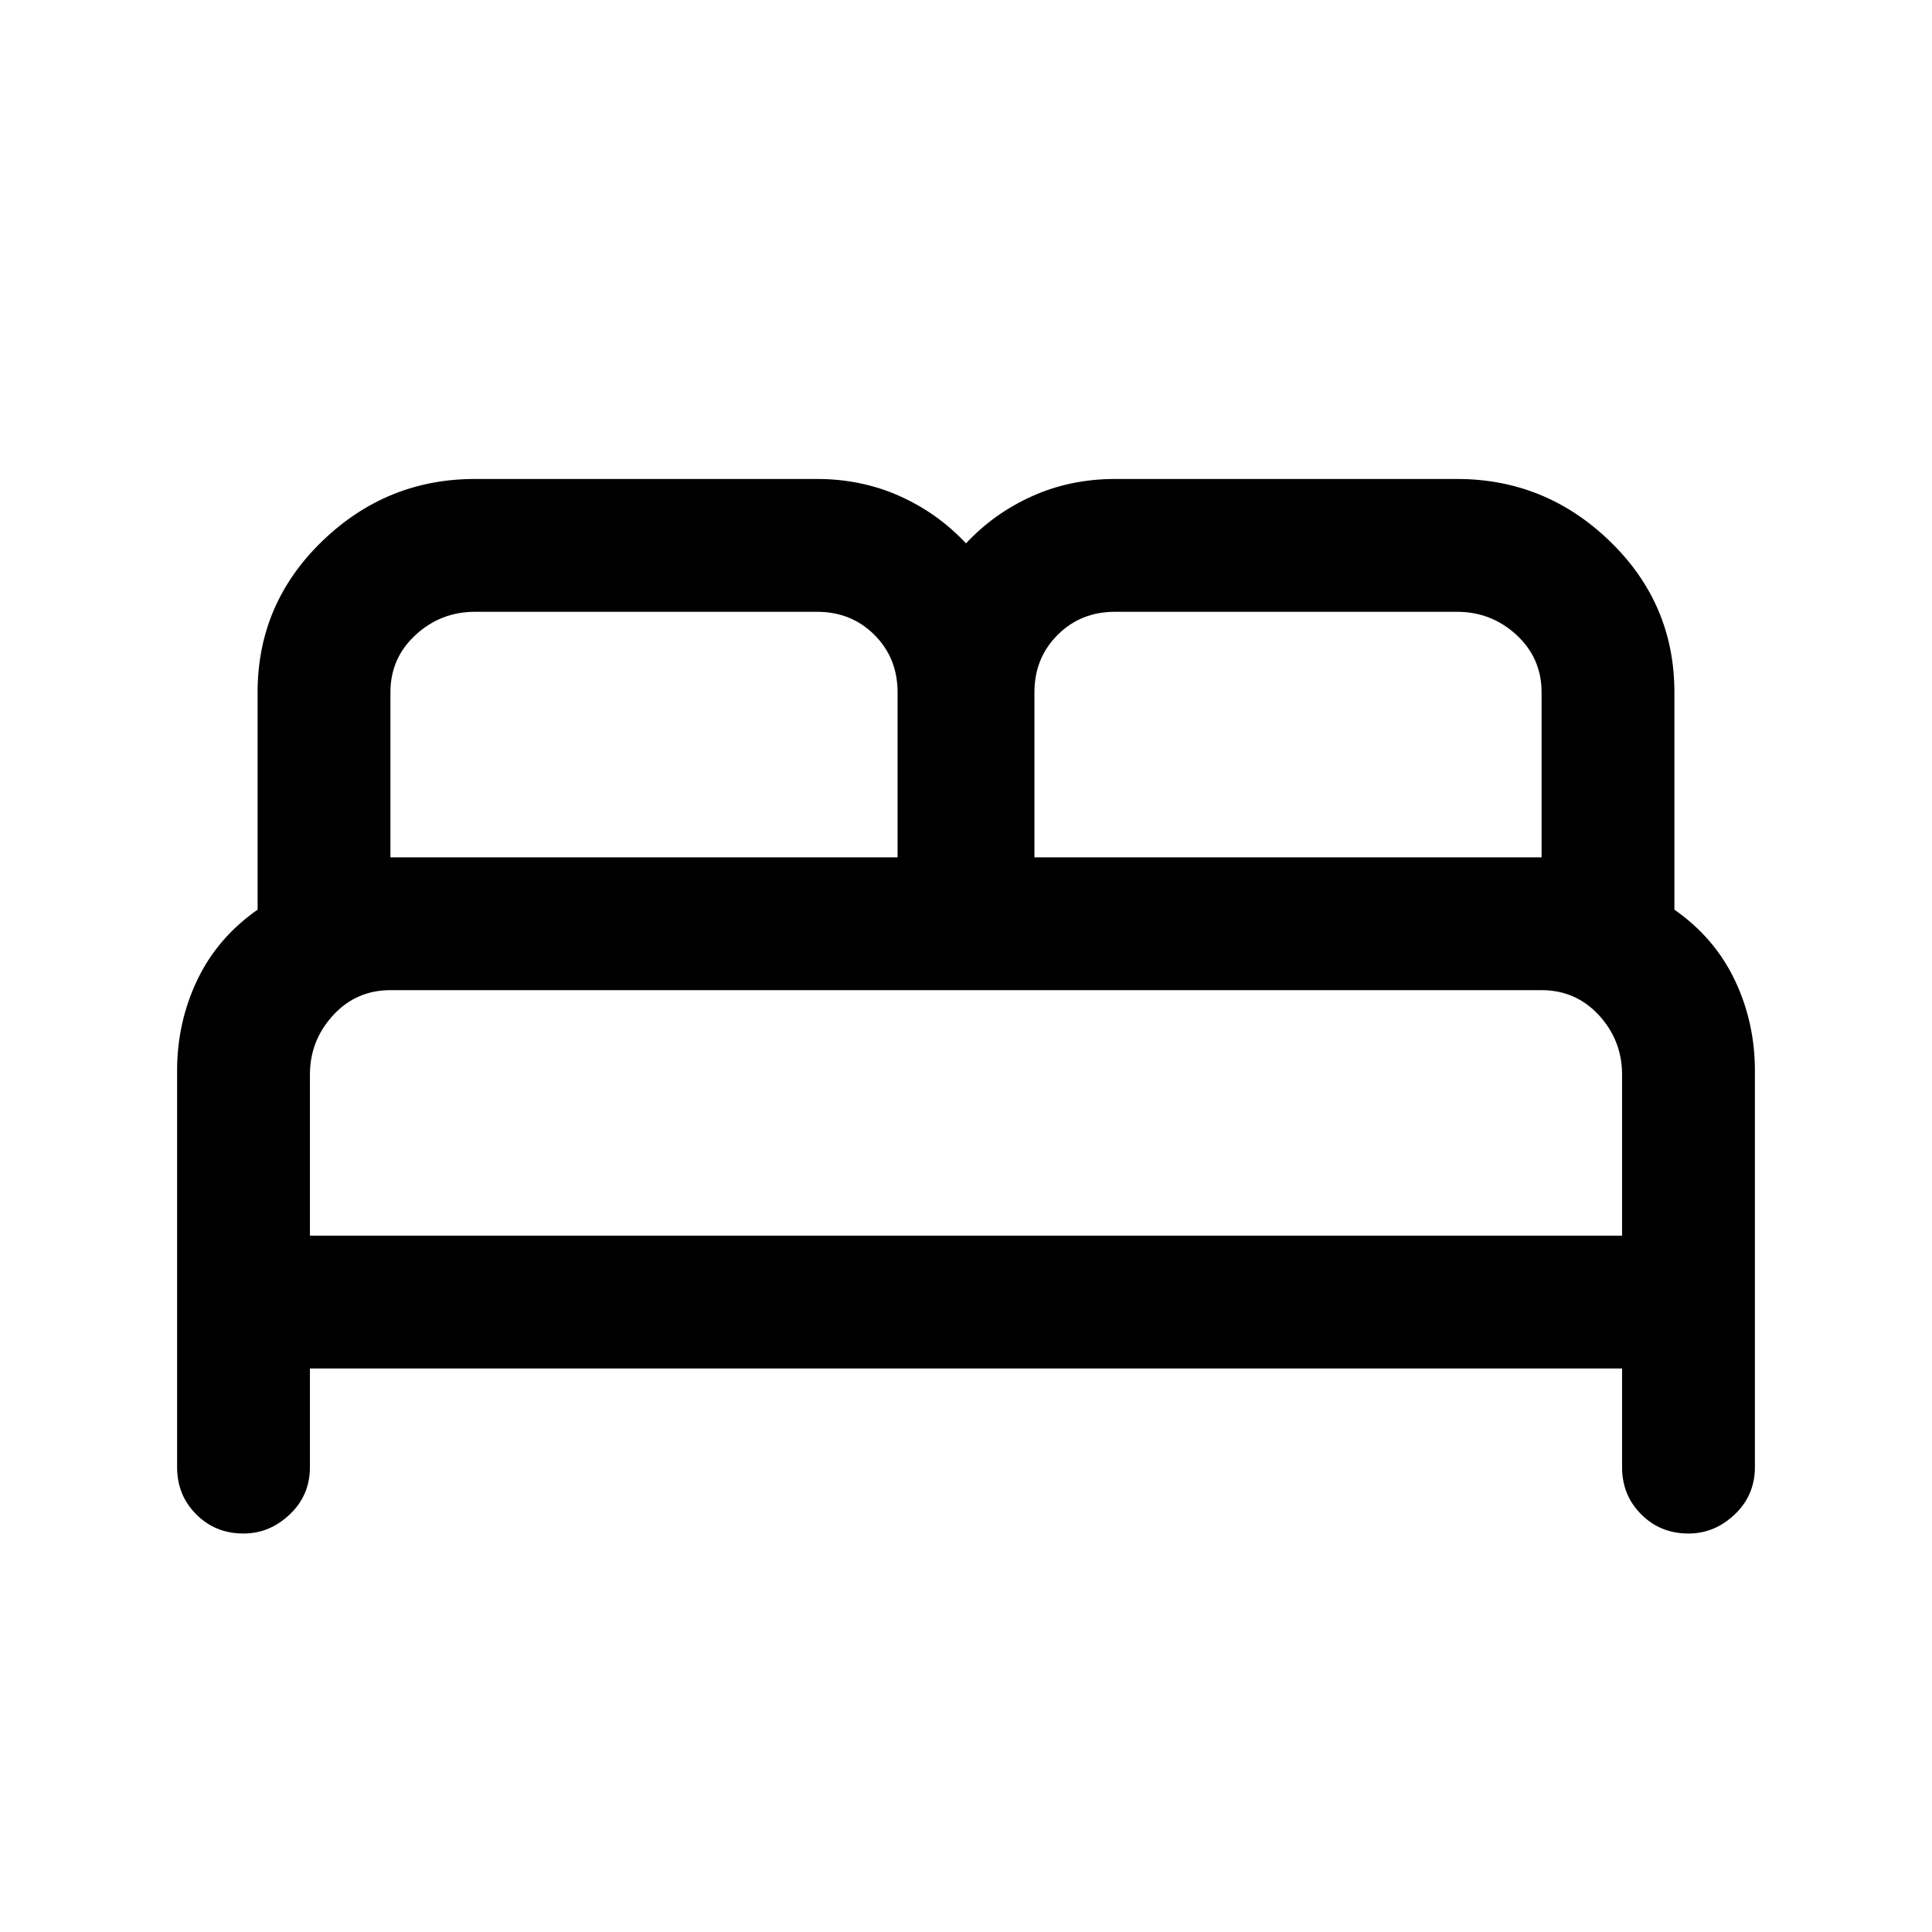 <svg xmlns="http://www.w3.org/2000/svg" height="24" width="24"><path d="M3.025 19.05Q2.675 19.05 2.438 18.812Q2.2 18.575 2.2 18.225V13.3Q2.2 12.7 2.45 12.175Q2.7 11.65 3.2 11.3V8.6Q3.2 7.5 4 6.725Q4.8 5.95 5.9 5.95H10.15Q10.7 5.95 11.175 6.162Q11.65 6.375 12 6.75Q12.35 6.375 12.825 6.162Q13.3 5.95 13.85 5.95H18.1Q19.2 5.95 20 6.725Q20.8 7.5 20.8 8.6V11.3Q21.3 11.65 21.55 12.175Q21.8 12.7 21.8 13.3V18.225Q21.8 18.575 21.55 18.812Q21.3 19.05 20.975 19.05Q20.625 19.05 20.388 18.812Q20.15 18.575 20.15 18.225V17H3.85V18.225Q3.85 18.575 3.6 18.812Q3.35 19.05 3.025 19.05ZM12.85 10.65H19.15V8.6Q19.15 8.175 18.838 7.887Q18.525 7.6 18.1 7.6H13.85Q13.425 7.6 13.138 7.887Q12.85 8.175 12.85 8.6ZM4.85 10.65H11.15V8.6Q11.15 8.175 10.863 7.887Q10.575 7.6 10.15 7.6H5.9Q5.475 7.6 5.163 7.887Q4.85 8.175 4.85 8.6ZM3.85 15.35H20.15V13.35Q20.15 12.925 19.863 12.612Q19.575 12.3 19.15 12.3H4.85Q4.425 12.3 4.138 12.612Q3.85 12.925 3.85 13.35ZM20.15 15.35H3.85Q3.85 15.35 4.138 15.35Q4.425 15.35 4.85 15.35H19.15Q19.575 15.35 19.863 15.35Q20.15 15.35 20.15 15.35Z"/></svg>
